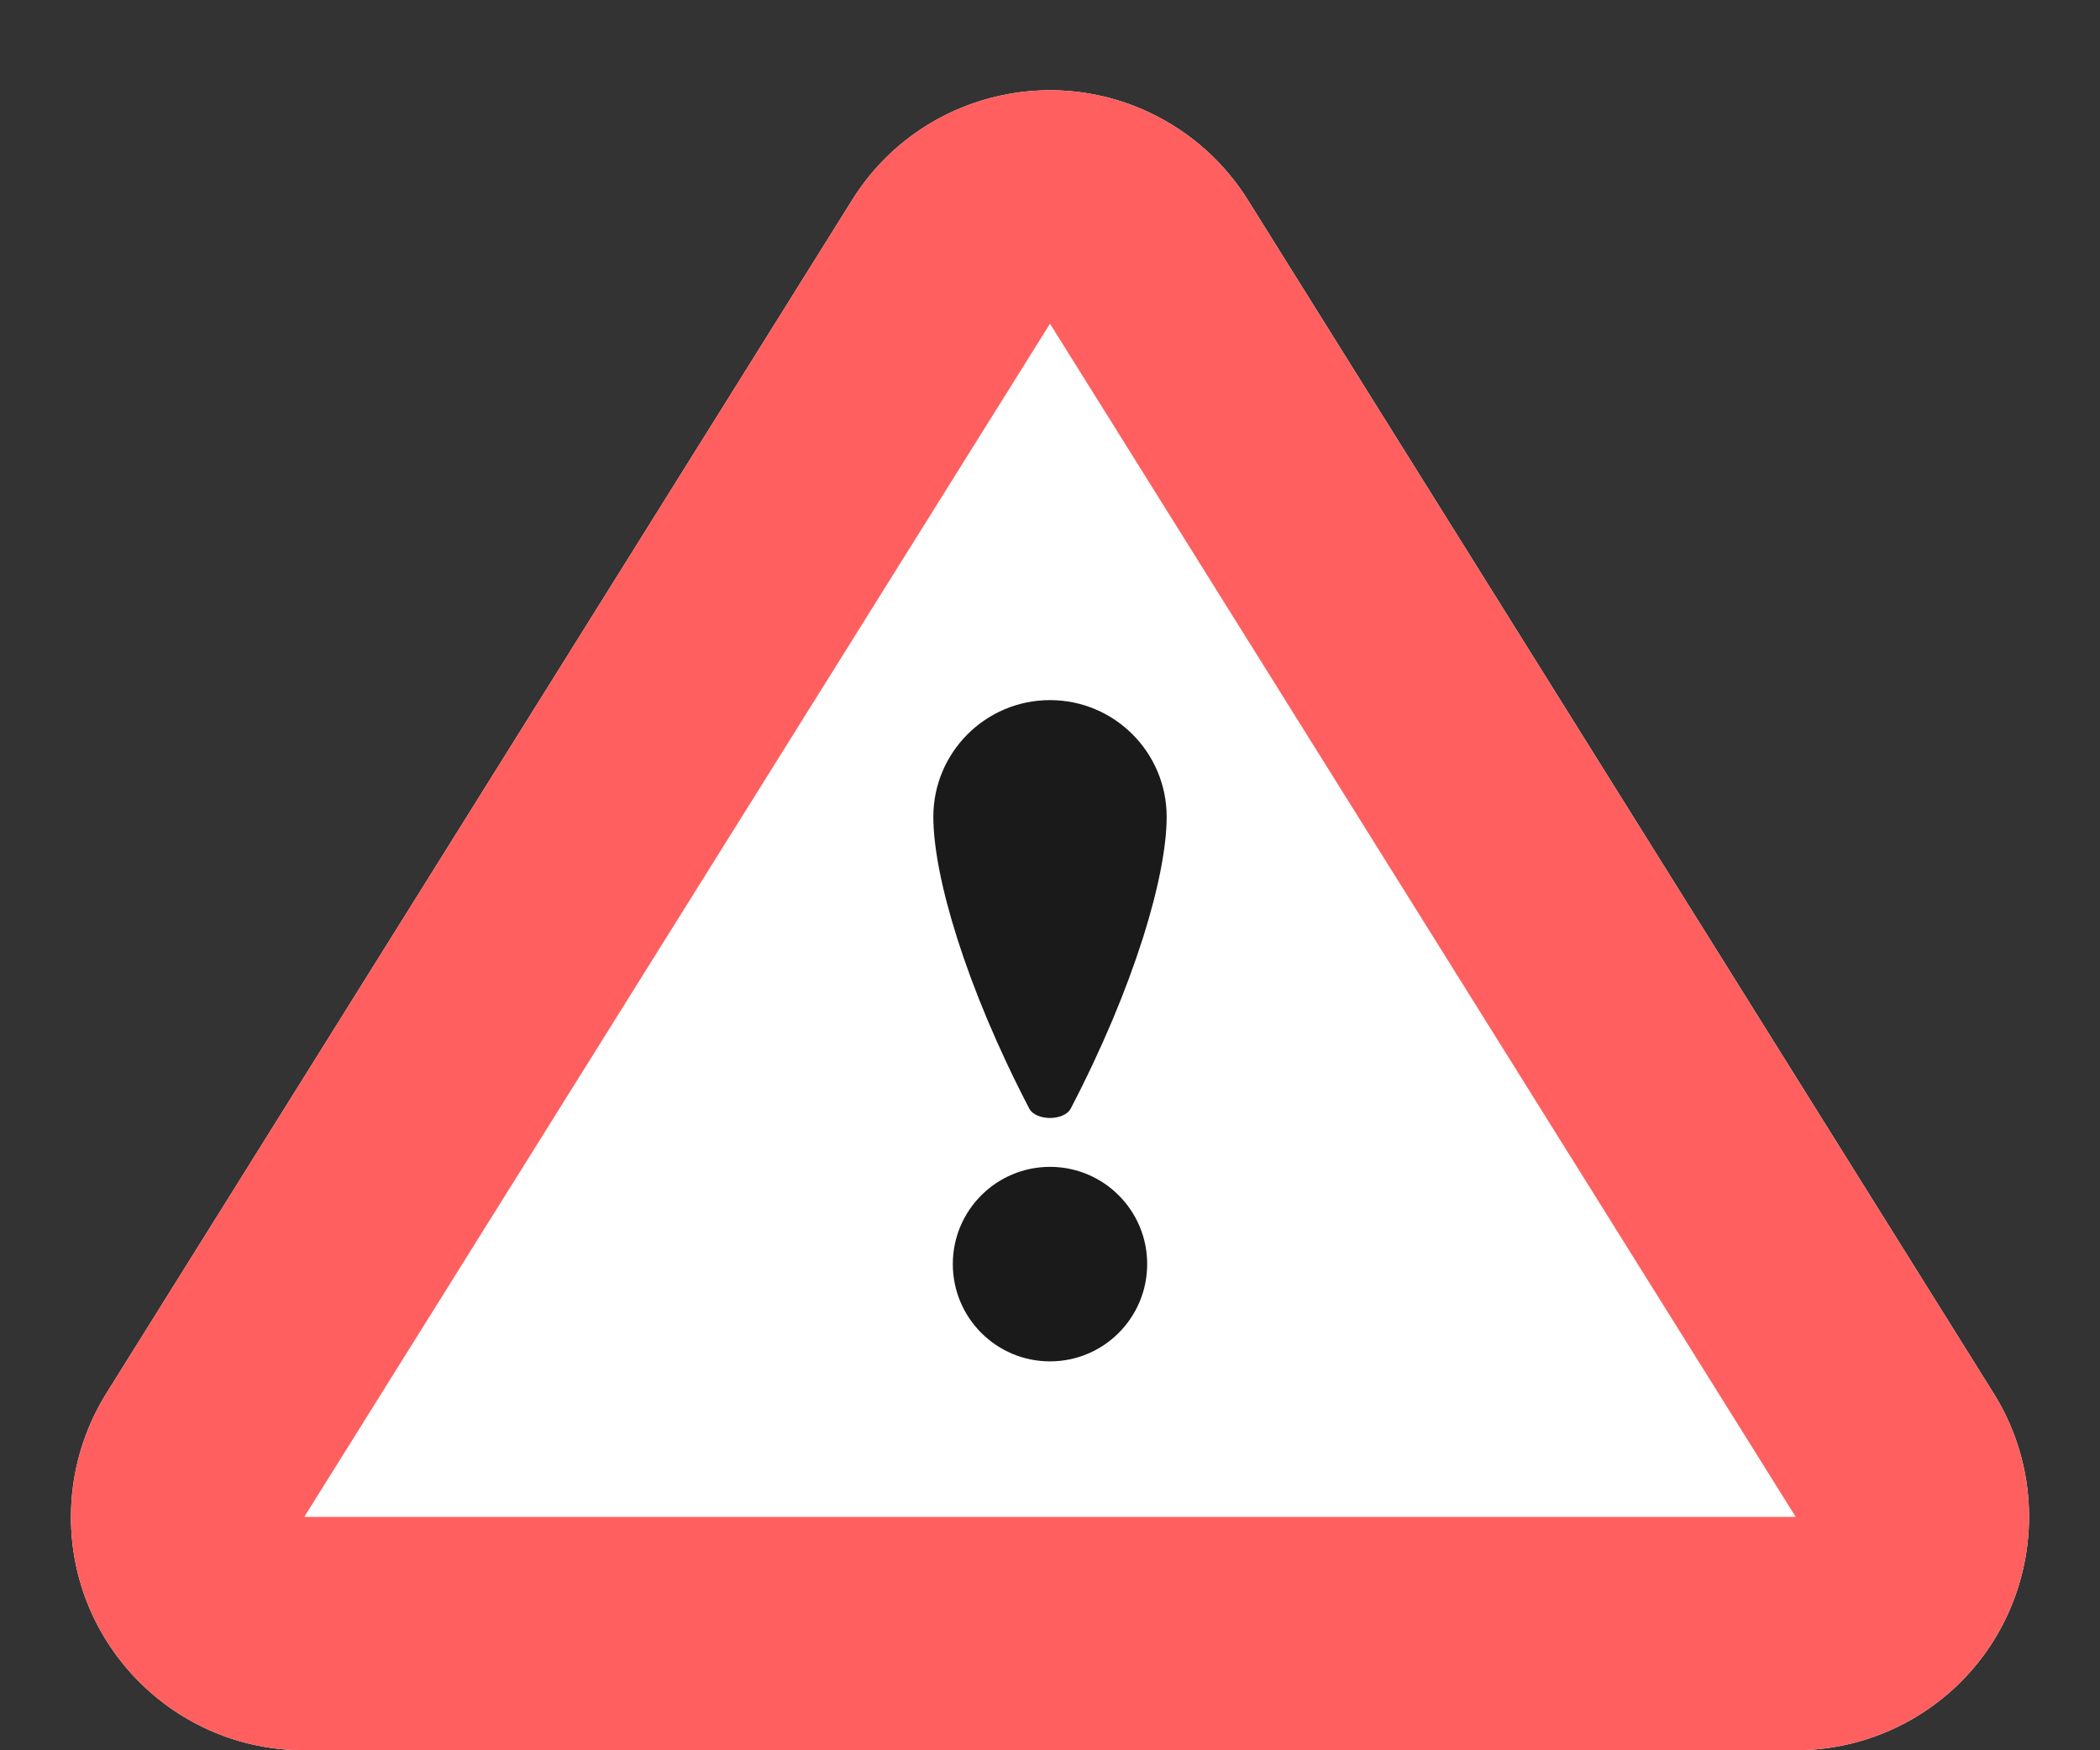 <?xml version="1.0" encoding="UTF-8"?>
<svg width="18px" height="15px" viewBox="0 0 18 15" version="1.1" xmlns="http://www.w3.org/2000/svg" xmlns:xlink="http://www.w3.org/1999/xlink">
    <rect x="0" y="0" width="18" height="15" fill="#333333" stroke="none"/>
    <!-- Generator: Sketch 52.1 (67048) - http://www.bohemiancoding.com/sketch -->
    <title>Group 6</title>
    <desc>Created with Sketch.</desc>
    <g id="03.4-Model-Insurance" stroke="none" stroke-width="1" fill="none" fill-rule="evenodd">
        <g id="03.4.3-Model-Insurance-768" transform="translate(-71, -1714)" fill-rule="nonzero">
            <g id="Group-10" transform="translate(64, 1707)">
                <g id="Group-6" transform="translate(6, 6)">
                    <path d="M11.696,2.714 L18.088,12.94 C18.673,13.877 18.388,15.111 17.452,15.696 C17.134,15.895 16.766,16 16.392,16 L3.608,16 C2.504,16 1.608,15.105 1.608,14 C1.608,13.625 1.714,13.258 1.912,12.94 L8.304,2.714 C8.889,1.777 10.123,1.492 11.06,2.078 C11.318,2.239 11.535,2.456 11.696,2.714 Z" id="Rectangle-2" fill="#FFFFFF"></path>
                    <path d="M10,3.774 L3.608,14 L16.392,14 L10,3.774 Z M11.696,2.714 L18.088,12.94 C18.673,13.877 18.388,15.111 17.452,15.696 C17.134,15.895 16.766,16 16.392,16 L3.608,16 C2.504,16 1.608,15.105 1.608,14 C1.608,13.625 1.714,13.258 1.912,12.94 L8.304,2.714 C8.889,1.777 10.123,1.492 11.06,2.078 C11.318,2.239 11.535,2.456 11.696,2.714 Z" id="Rectangle-2" fill="#FF5F5F"></path>
                    <g id="Group-12" transform="translate(9, 7)" fill="#1A1A1A">
                        <path d="M1.178,3.5 C1.121,3.608 0.879,3.608 0.822,3.5 C0.274,2.448 0,1.504 0,1 C1.84460114e-17,0.448 0.448,0 1,0 C1.552,0 2,0.448 2,1 C2,1.504 1.726,2.448 1.178,3.5 Z M1,5.667 C0.54,5.667 0.167,5.294 0.167,4.833 C0.167,4.373 0.54,4 1,4 C1.46,4 1.833,4.373 1.833,4.833 C1.833,5.294 1.46,5.667 1,5.667 Z" id="Combined-Shape"></path>
                    </g>
                </g>
            </g>
        </g>
    </g>
</svg>